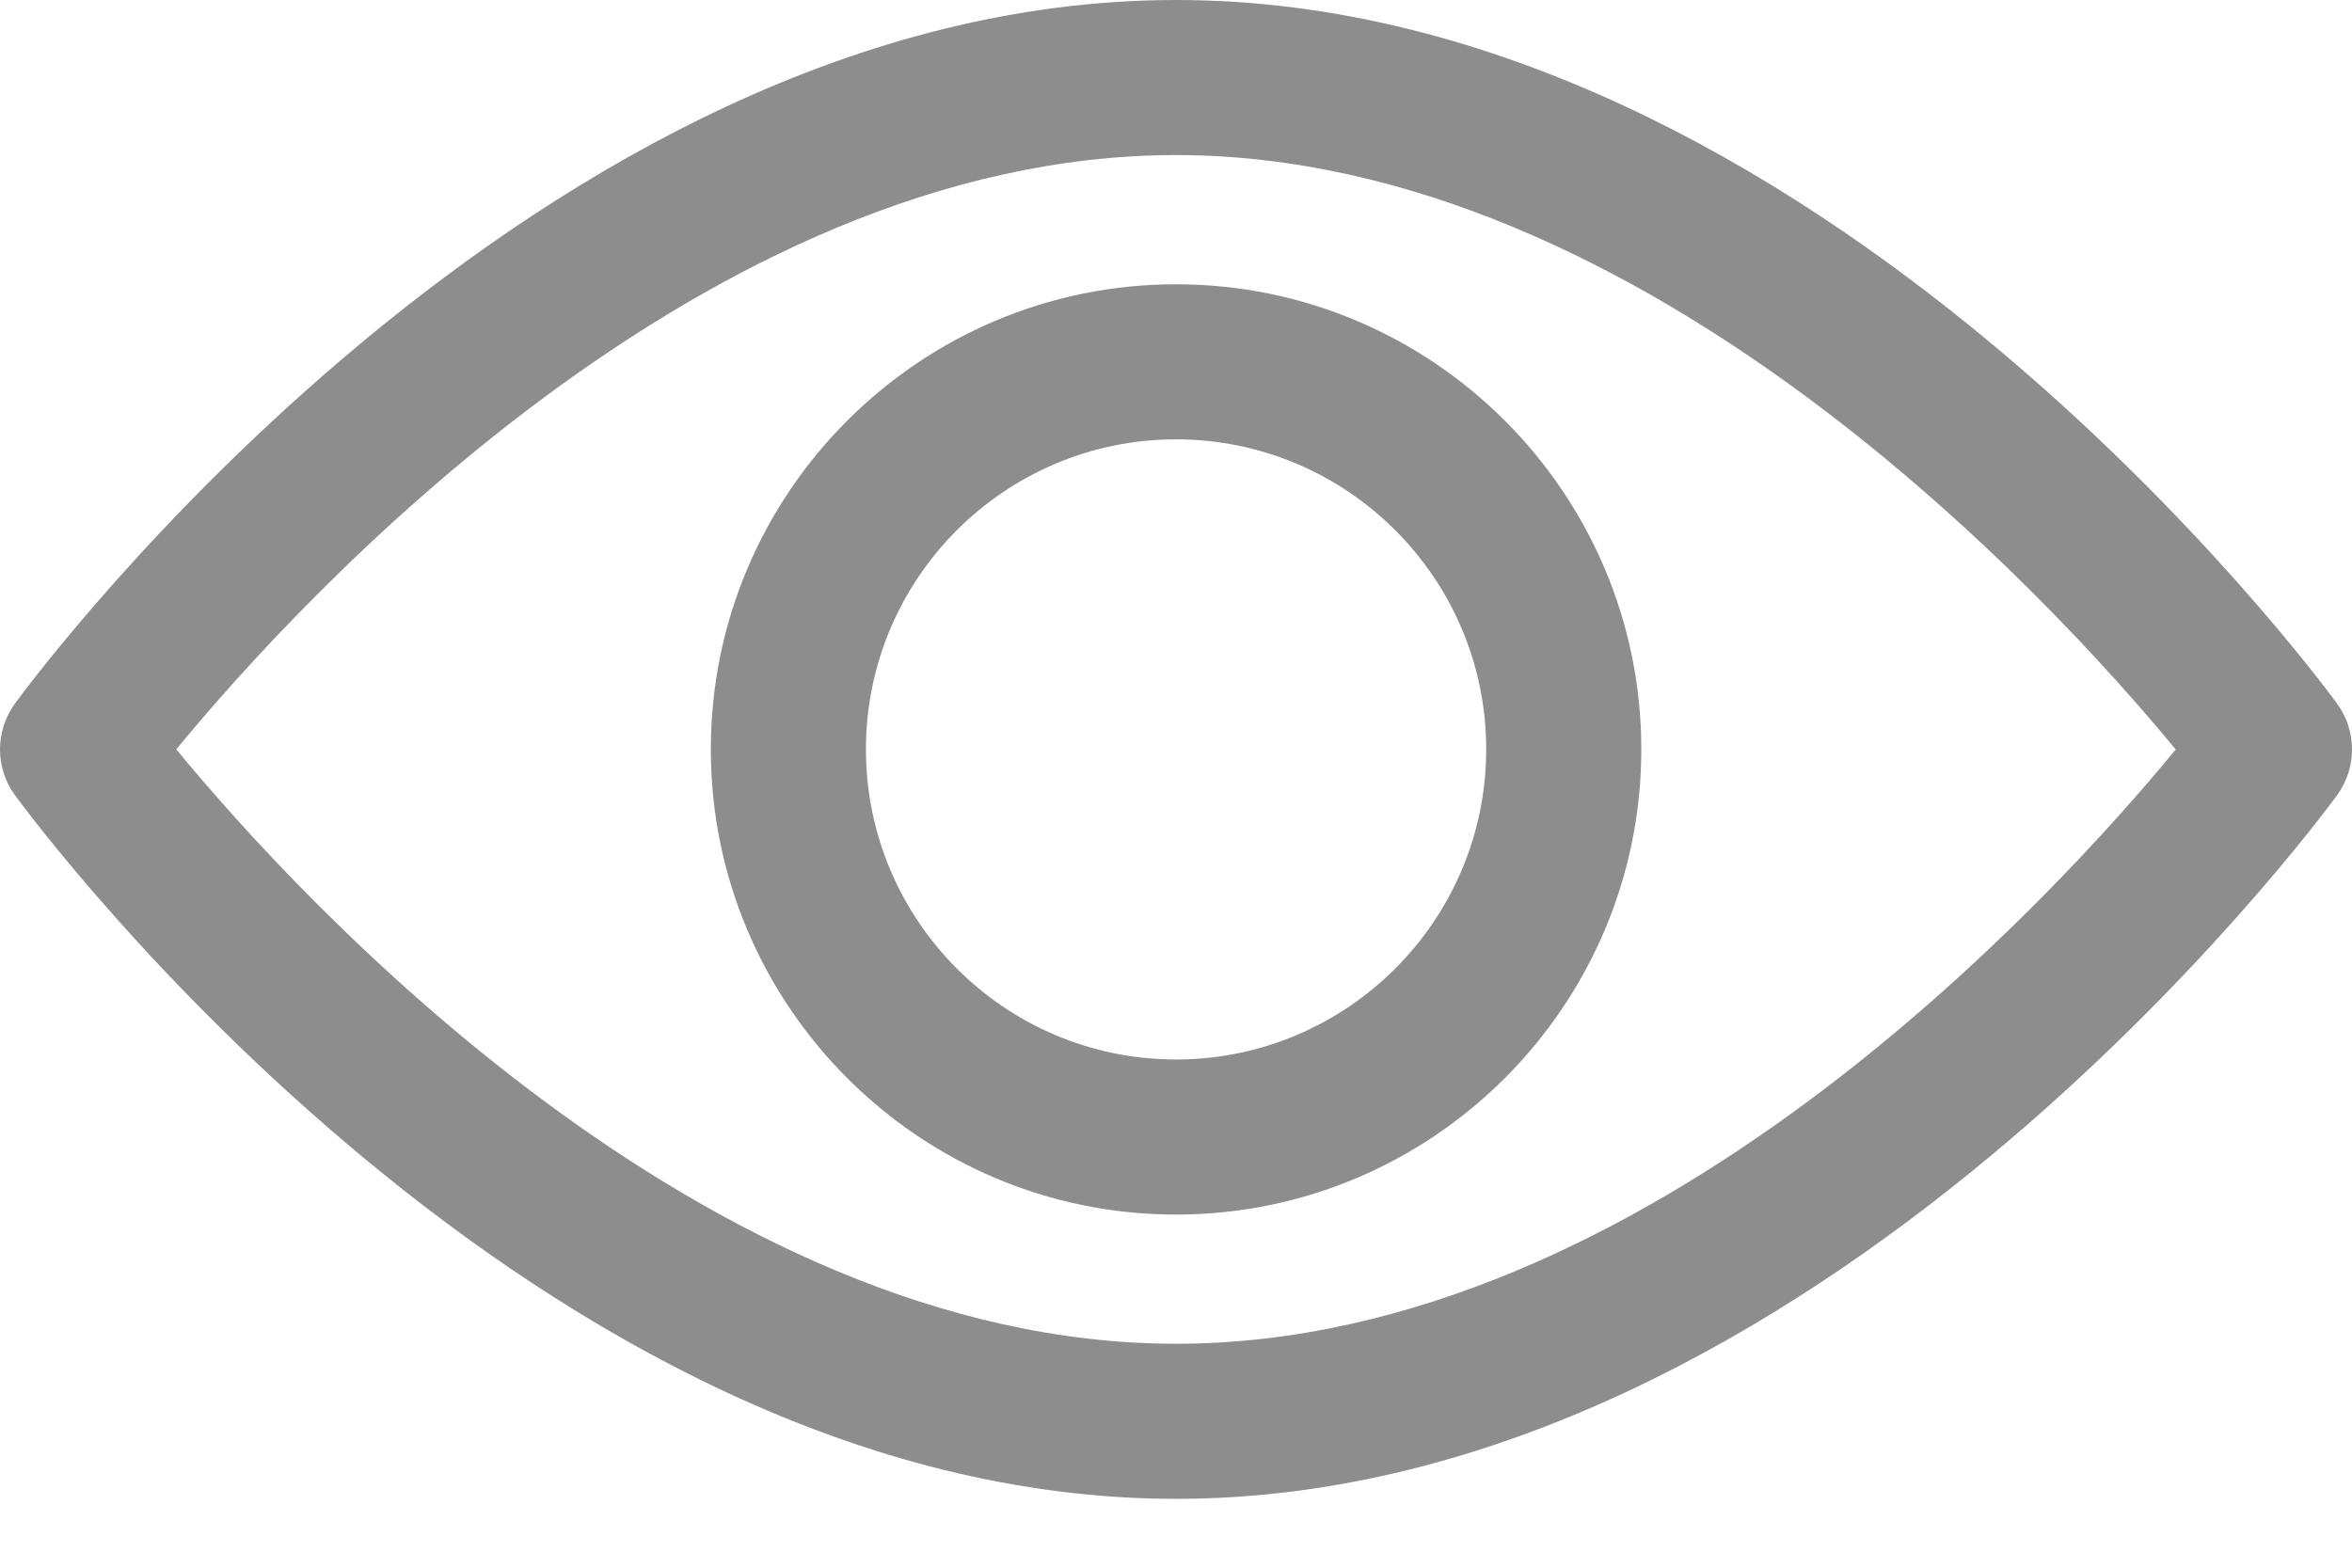 <svg width="18" height="12" viewBox="0 0 18 12" fill="none" xmlns="http://www.w3.org/2000/svg">
<path d="M17.886 5.386C17.725 5.166 13.893 0 9 0C4.106 0 0.275 5.166 0.114 5.386C-0.038 5.595 -0.038 5.878 0.114 6.086C0.275 6.306 4.106 11.473 9 11.473C13.893 11.473 17.725 6.306 17.886 6.087C18.038 5.878 18.038 5.595 17.886 5.386ZM9 10.286C5.395 10.286 2.273 6.857 1.349 5.736C2.272 4.614 5.388 1.187 9 1.187C12.604 1.187 15.726 4.615 16.651 5.737C15.728 6.859 12.612 10.286 9 10.286Z" fill="#8D8D8D"/>
<path d="M9 2.176C7.037 2.176 5.44 3.773 5.44 5.736C5.44 7.699 7.037 9.297 9 9.297C10.963 9.297 12.561 7.699 12.561 5.736C12.561 3.773 10.963 2.176 9 2.176ZM9 8.11C7.691 8.11 6.627 7.045 6.627 5.736C6.627 4.427 7.691 3.363 9 3.363C10.309 3.363 11.374 4.427 11.374 5.736C11.374 7.045 10.309 8.11 9 8.11Z" fill="#8D8D8D"/>
</svg>
